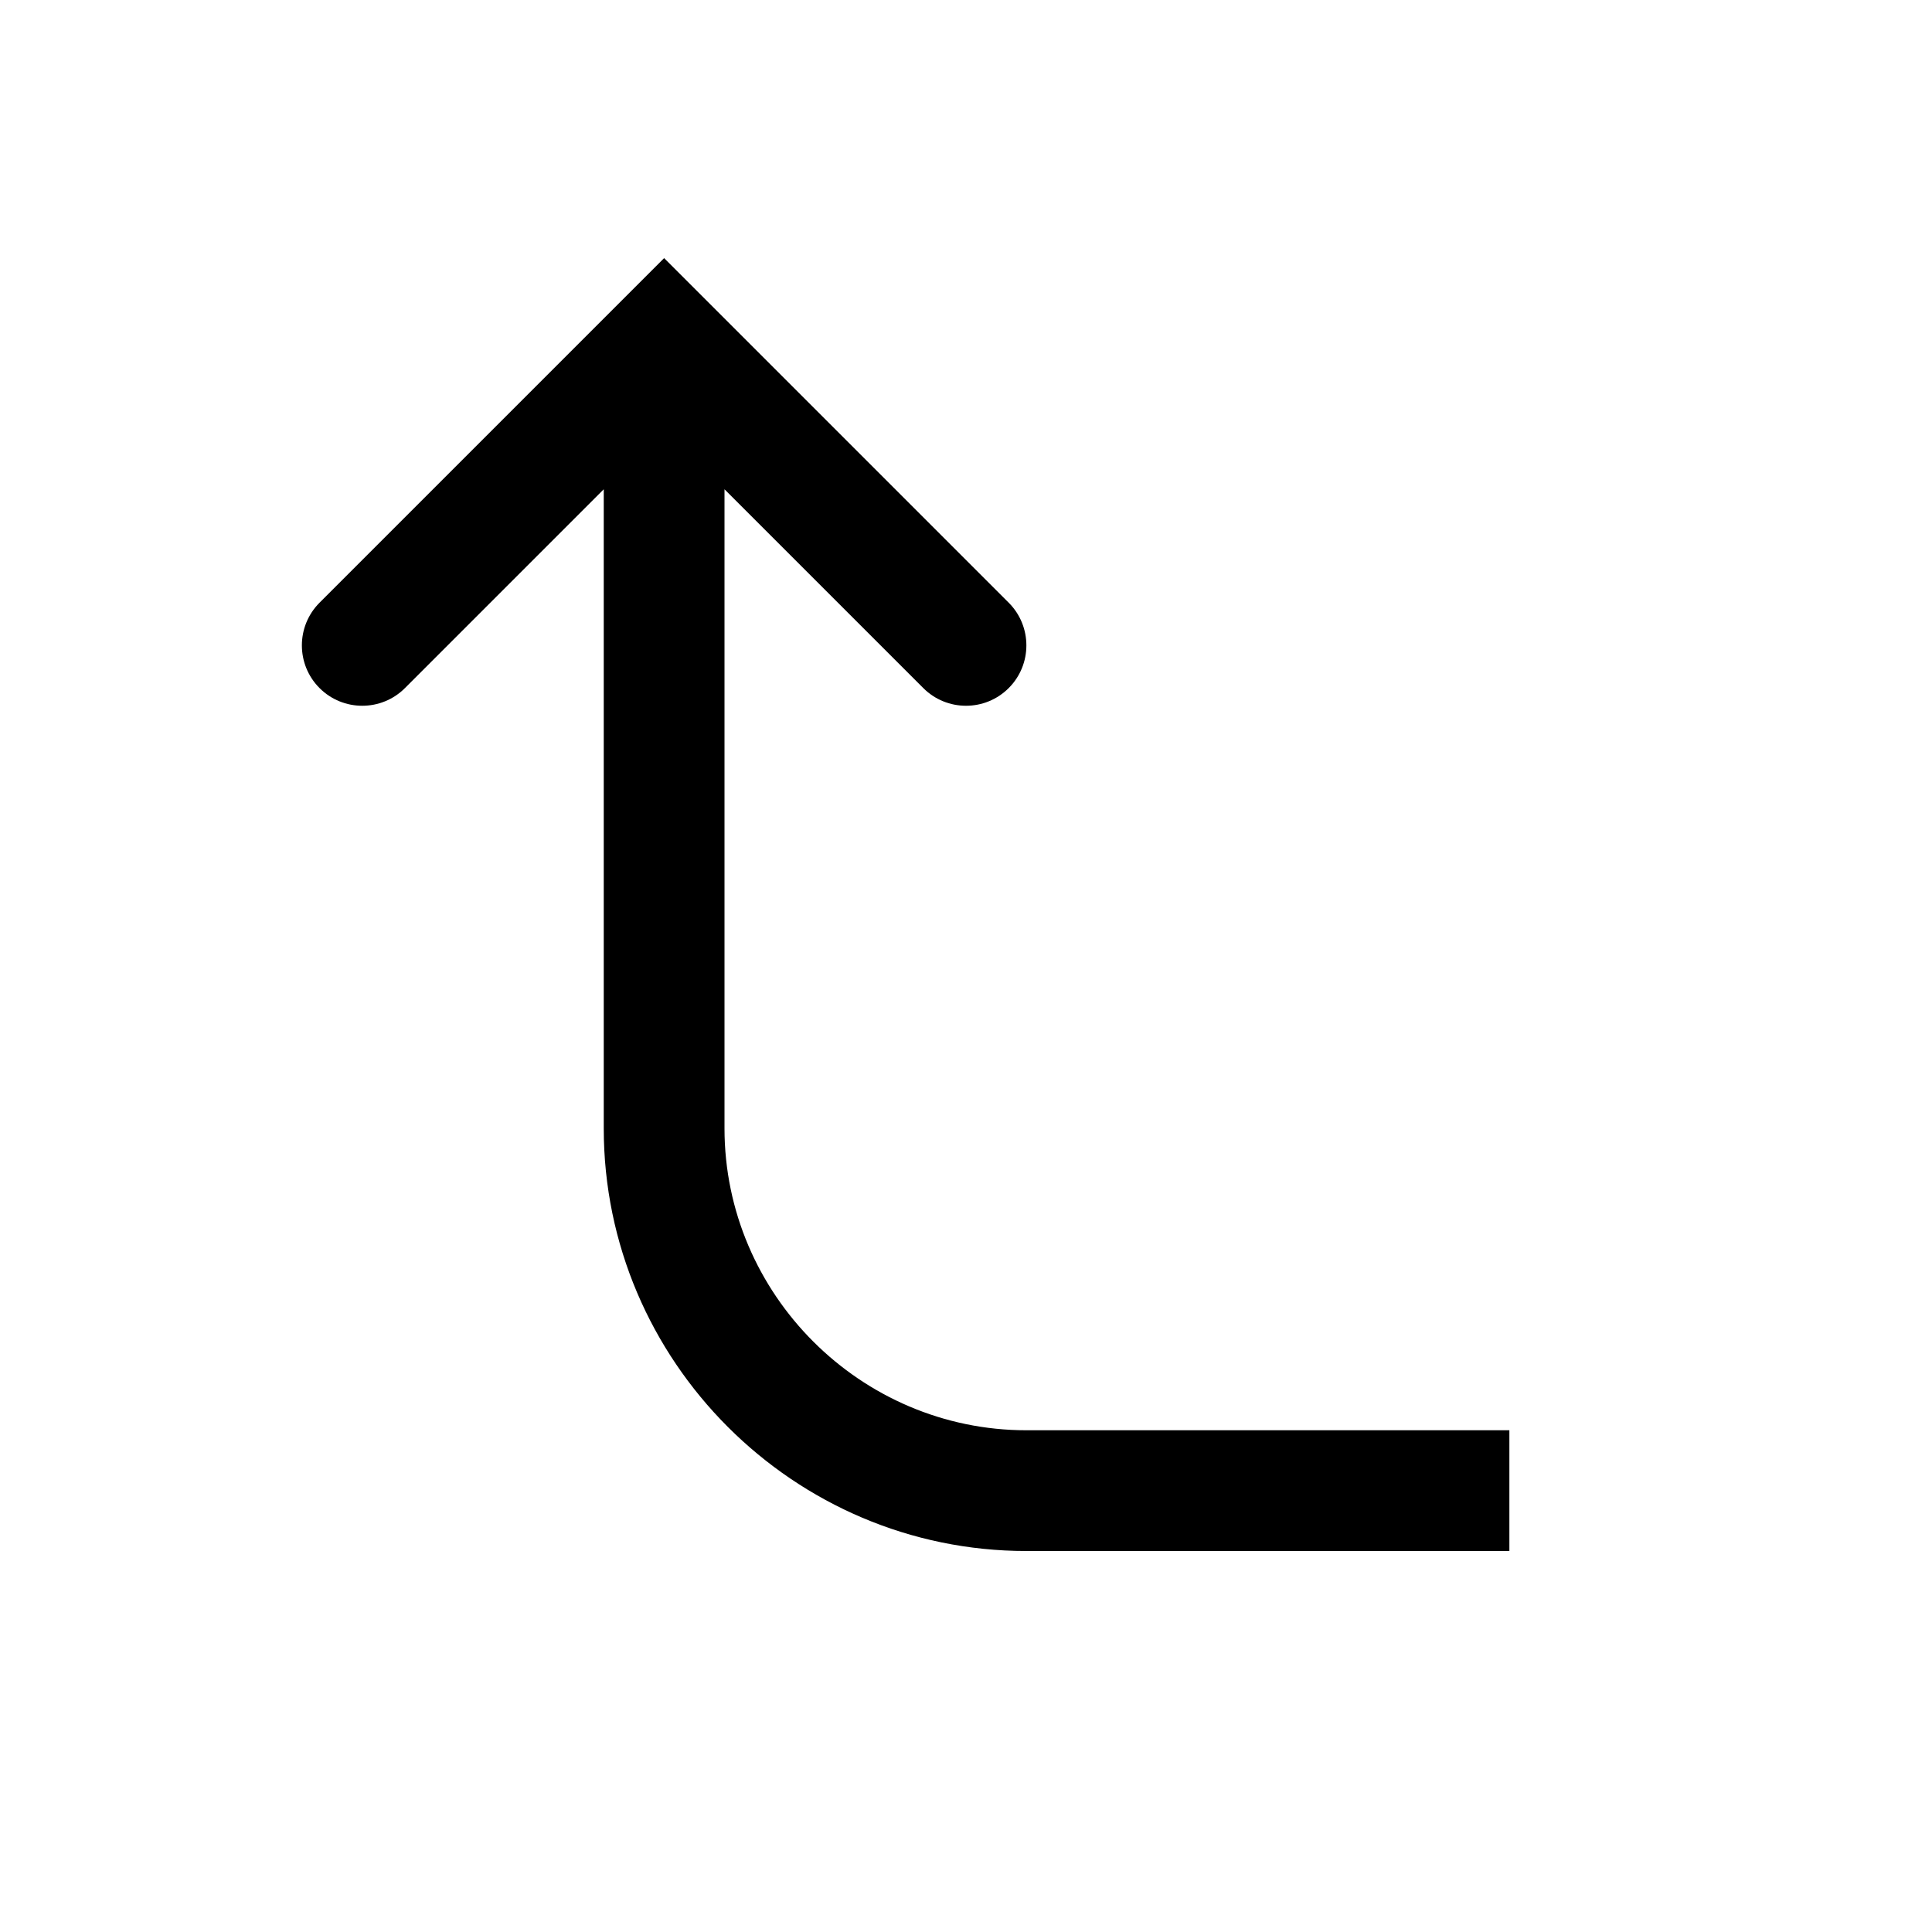 <!-- Generated by IcoMoon.io -->
<svg version="1.1" xmlns="http://www.w3.org/2000/svg" width="20" height="20" viewBox="0 0 20 20">
<title>arrow-e-nw</title>
<path d="M10.442 6.239l-3.567-3.567-3.567 3.567c-0.244 0.244-0.244 0.64 0 0.884s0.64 0.244 0.884 0l2.058-2.058v6.616c0 2.408 1.967 4.375 4.375 4.375h5v-1.25h-5c-1.717 0-3.125-1.408-3.125-3.125v-6.616l2.058 2.058c0.244 0.244 0.64 0.244 0.884 0s0.244-0.64 0-0.884z"></path>
</svg>
